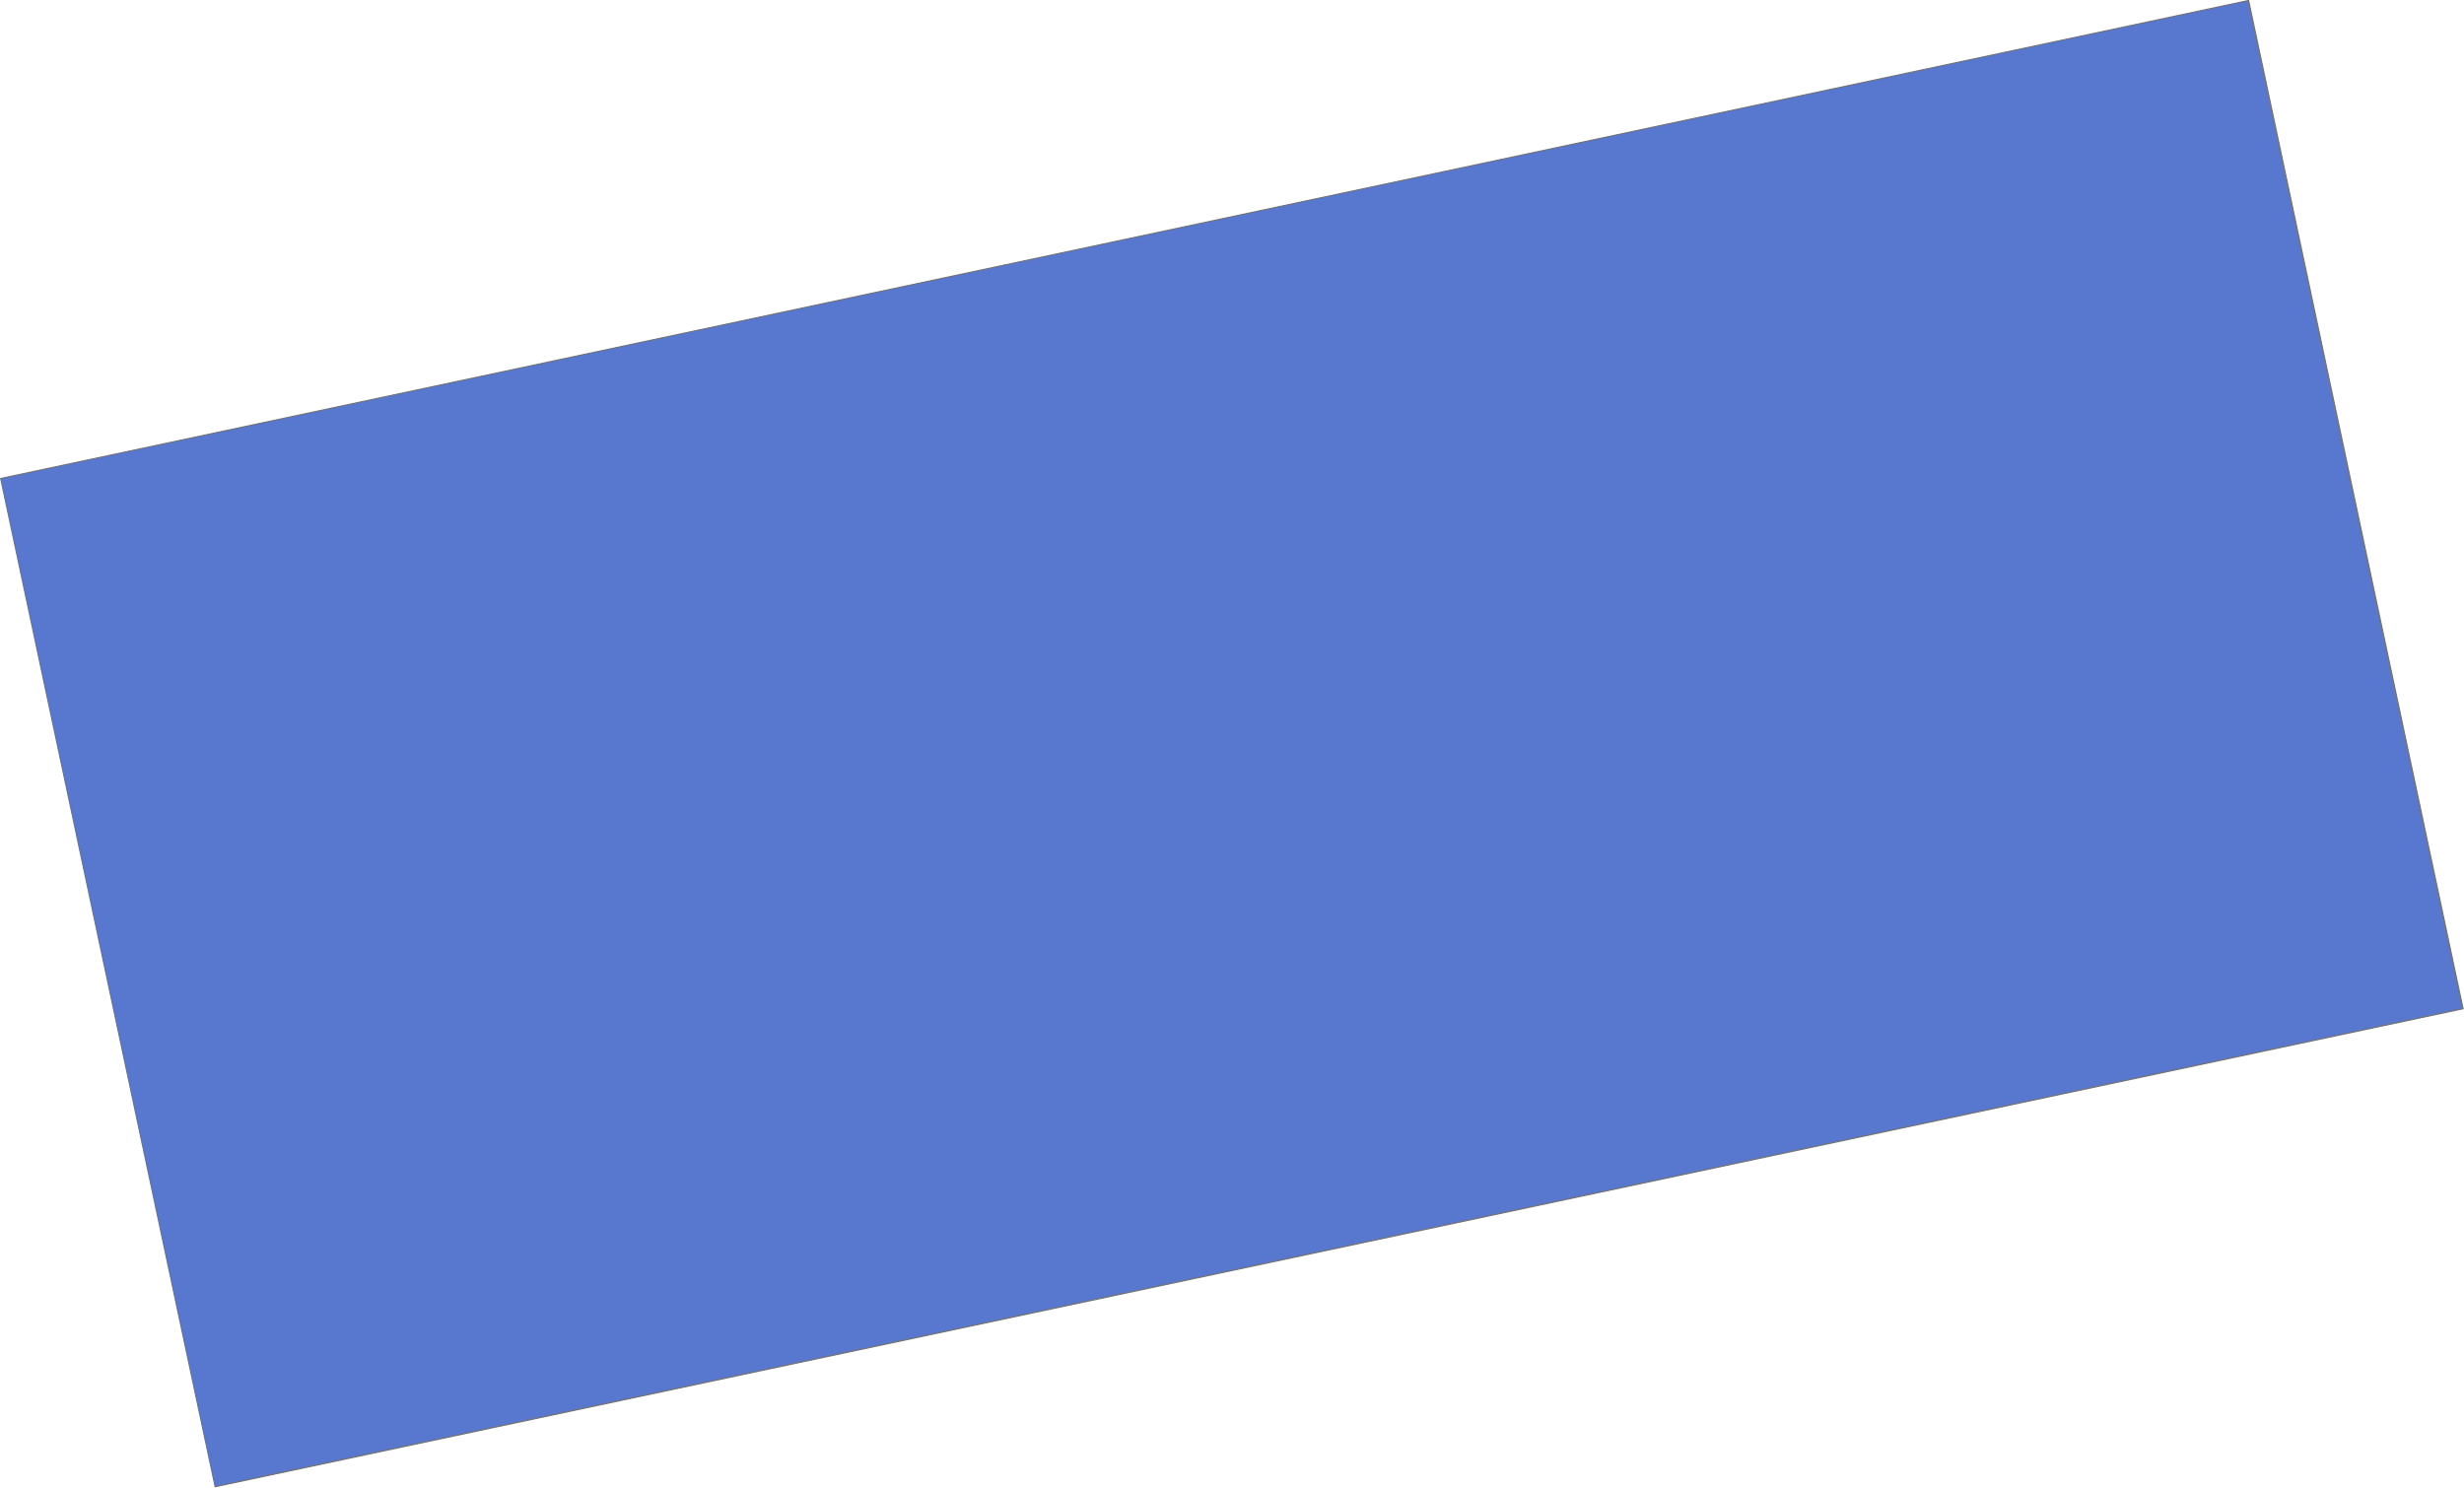 <svg xmlns="http://www.w3.org/2000/svg" width="2221.025" height="1341.098" viewBox="0 0 2221.025 1341.098">
  <g id="bg_header" data-name="bg header" transform="translate(207.646 479.211)">
    <g id="Tracé_1" data-name="Tracé 1" transform="translate(1920 950.576) rotate(180)" fill="#507ce1">
      <path d="M1920,950.576h0Z" stroke="none"/>
      <path d="M 0 950.576 L 1920 950.576 L 0 950.576 Z" stroke="none" fill="#707070"/>
    </g>
    <g id="Tracé_2" data-name="Tracé 2" transform="matrix(0.978, -0.208, 0.208, 0.978, -207.646, -48.237)" fill="#5878cf" stroke-linecap="round" stroke-linejoin="round">
      <path d="M 2072.37 929.957 L 1658.754 929.957 L 1256.35 929.957 L 1056.784 929.957 L 834.317 929.957 L 503.888 929.957 L 333.766 929.957 L 261.792 929.957 L 173.459 929.957 L 0.5 929.957 L 0.5 0.5 L 2072.37 0.5 L 2072.37 929.957 Z" stroke="none"/>
      <path d="M 1 1 L 1 929.456 L 173.459 929.456 L 261.792 929.456 L 333.766 929.456 L 503.888 929.456 L 834.317 929.456 L 1056.784 929.456 L 1256.35 929.456 L 1658.754 929.456 L 2071.87 929.456 L 2071.87 1 L 1 1 M 0 -0 L 2072.87 -0 L 2072.87 930.456 L 1658.754 930.456 L 1256.35 930.456 L 1056.784 930.456 L 834.317 930.456 L 503.888 930.456 L 333.766 930.456 L 261.792 930.456 L 173.459 930.456 L 0 930.456 L 0 -0 Z" stroke="none" fill="#707070"/>
    </g>
  </g>
</svg>

